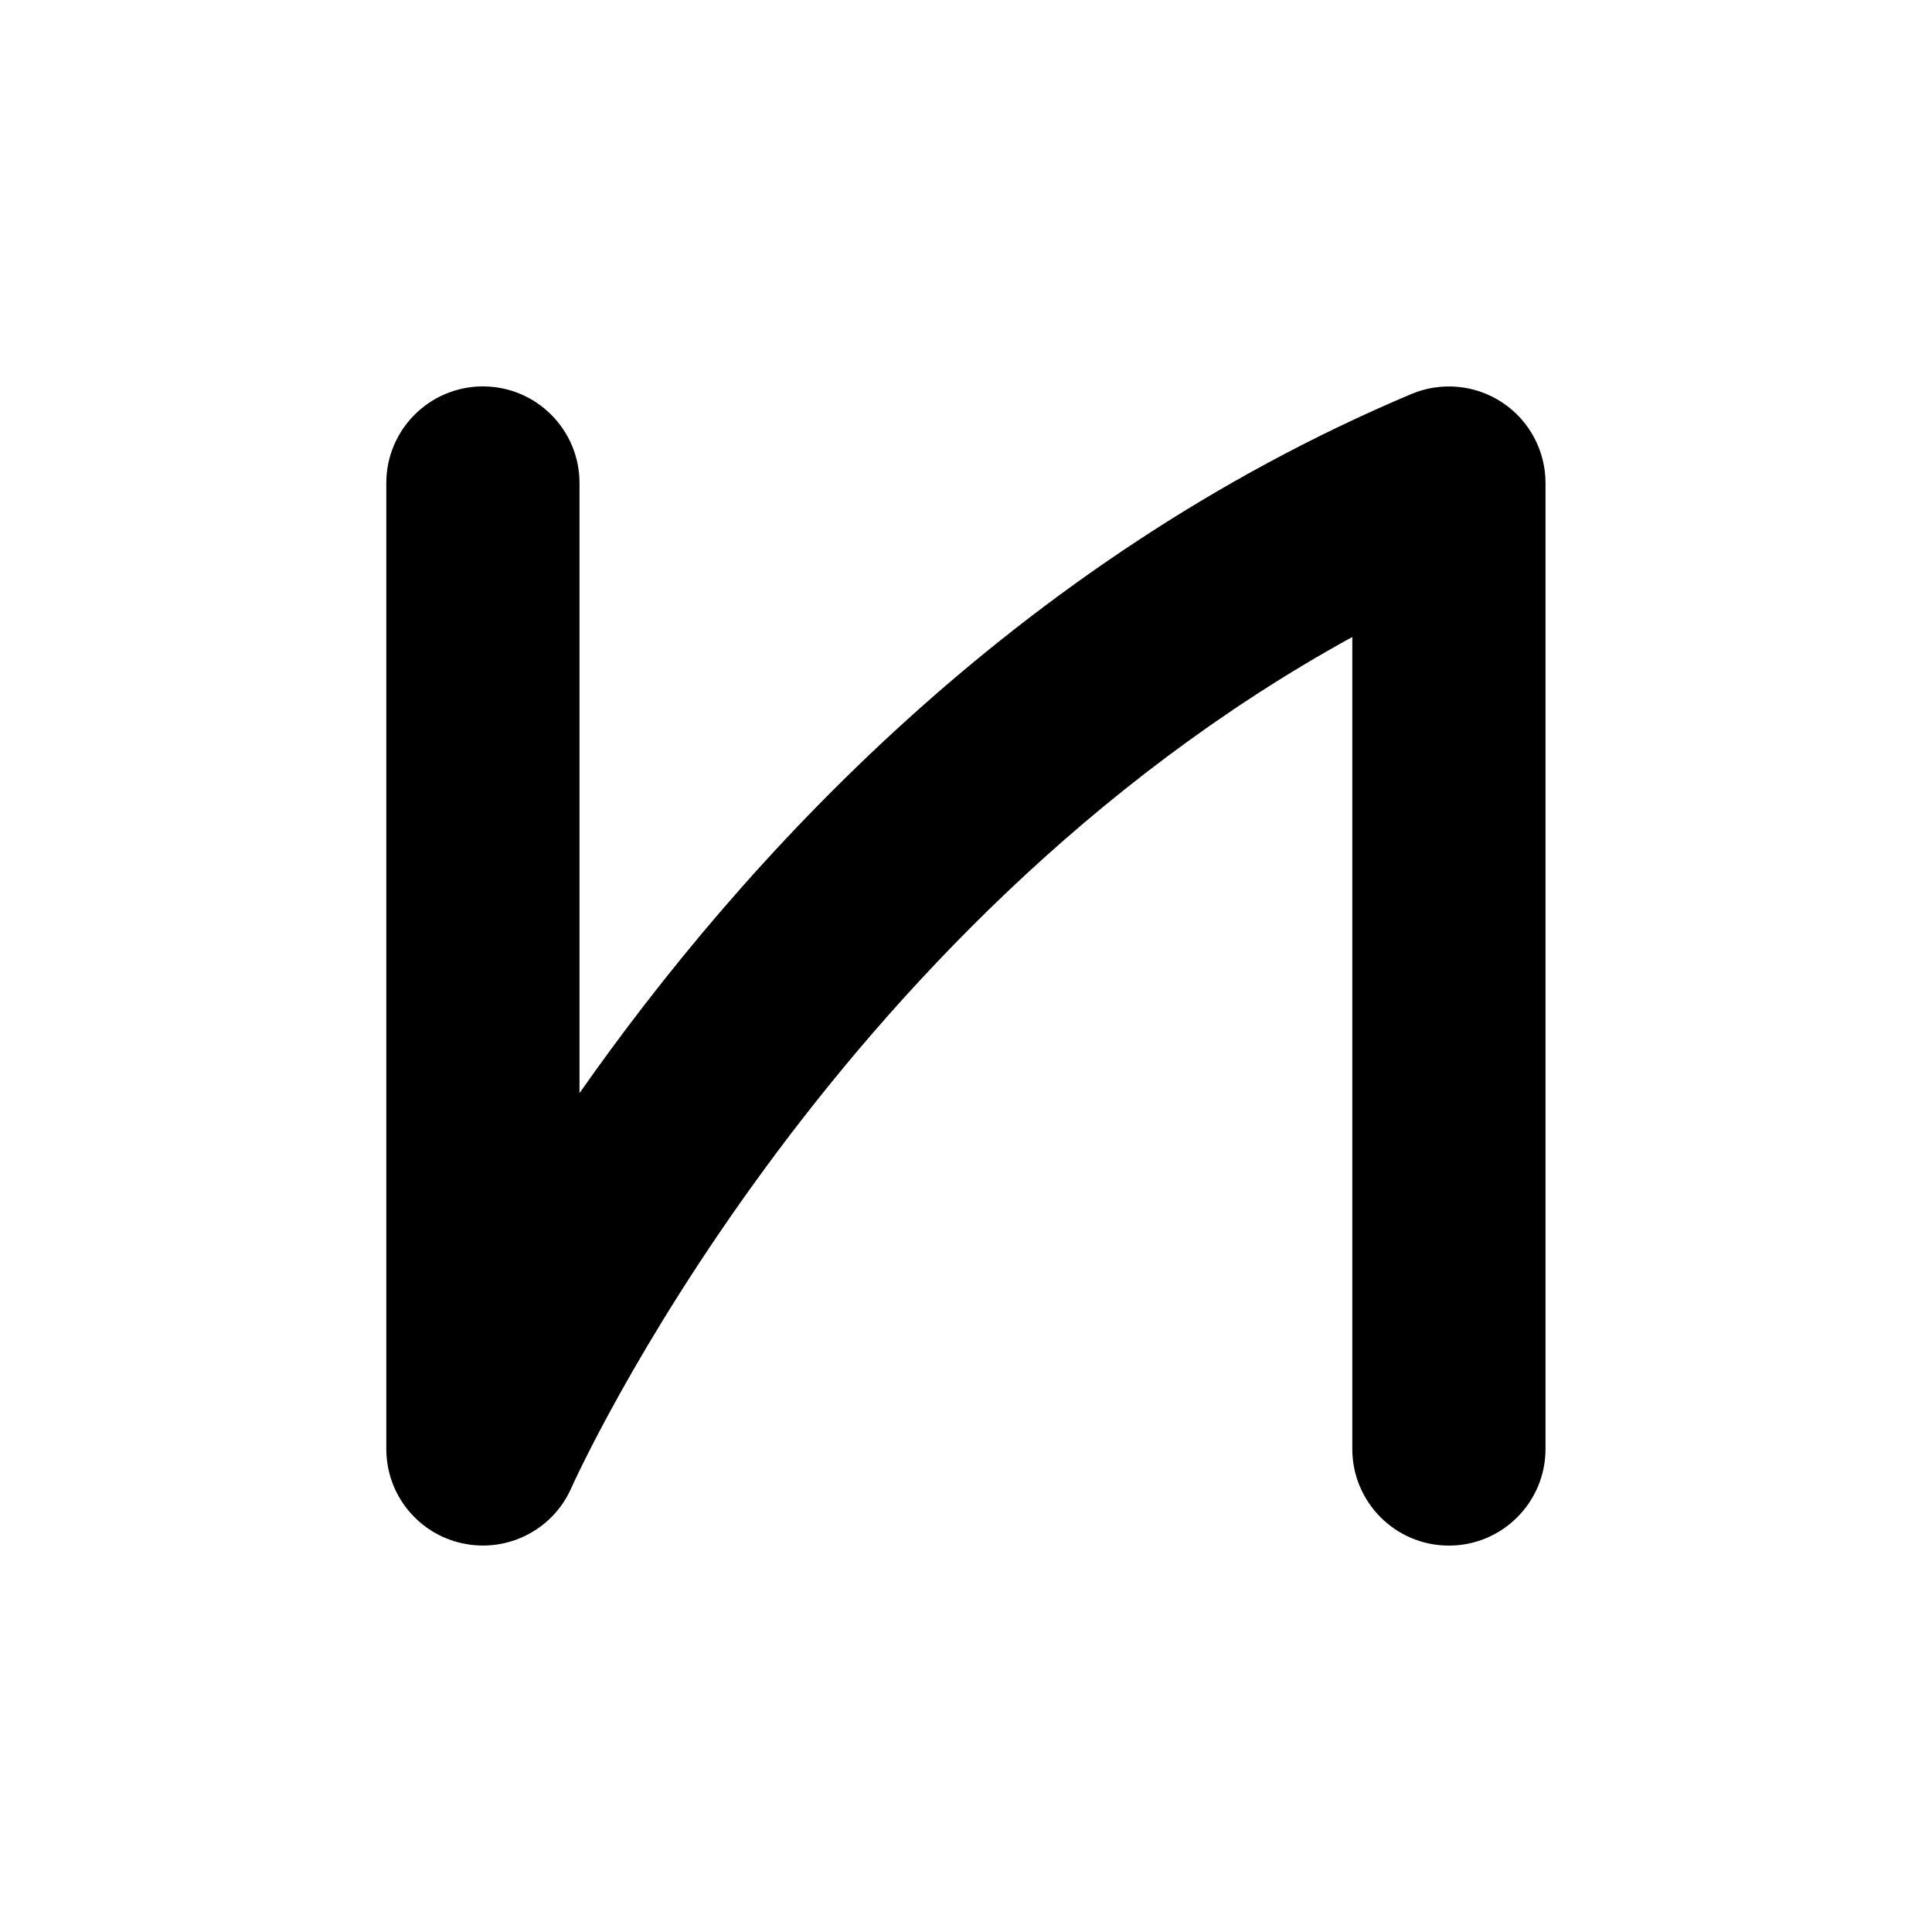 <?xml version="1.0" encoding="UTF-8"?>
<svg id="Layer_1_copy" data-name="Layer 1 copy" xmlns="http://www.w3.org/2000/svg" viewBox="0 0 200 200">
  <defs>
    <style>
      .cls-1 {
        stroke-width: 0px;
      }
    </style>
  </defs>
  <path class="cls-1" d="M47.94,159.78c4.63.97,9.31-1.43,11.21-5.76.27-.62,26.07-58,80.84-88.08v84.06c0,5.52,4.48,10,10,10s10-4.48,10-10V50c0-3.35-1.68-6.48-4.47-8.33-2.79-1.85-6.33-2.18-9.42-.88-41.22,17.39-69.36,48.47-86.11,72.37v-63.16c0-5.52-4.48-10-10-10s-10,4.48-10,10v100c0,4.73,3.31,8.81,7.94,9.78Z"/>
</svg>
